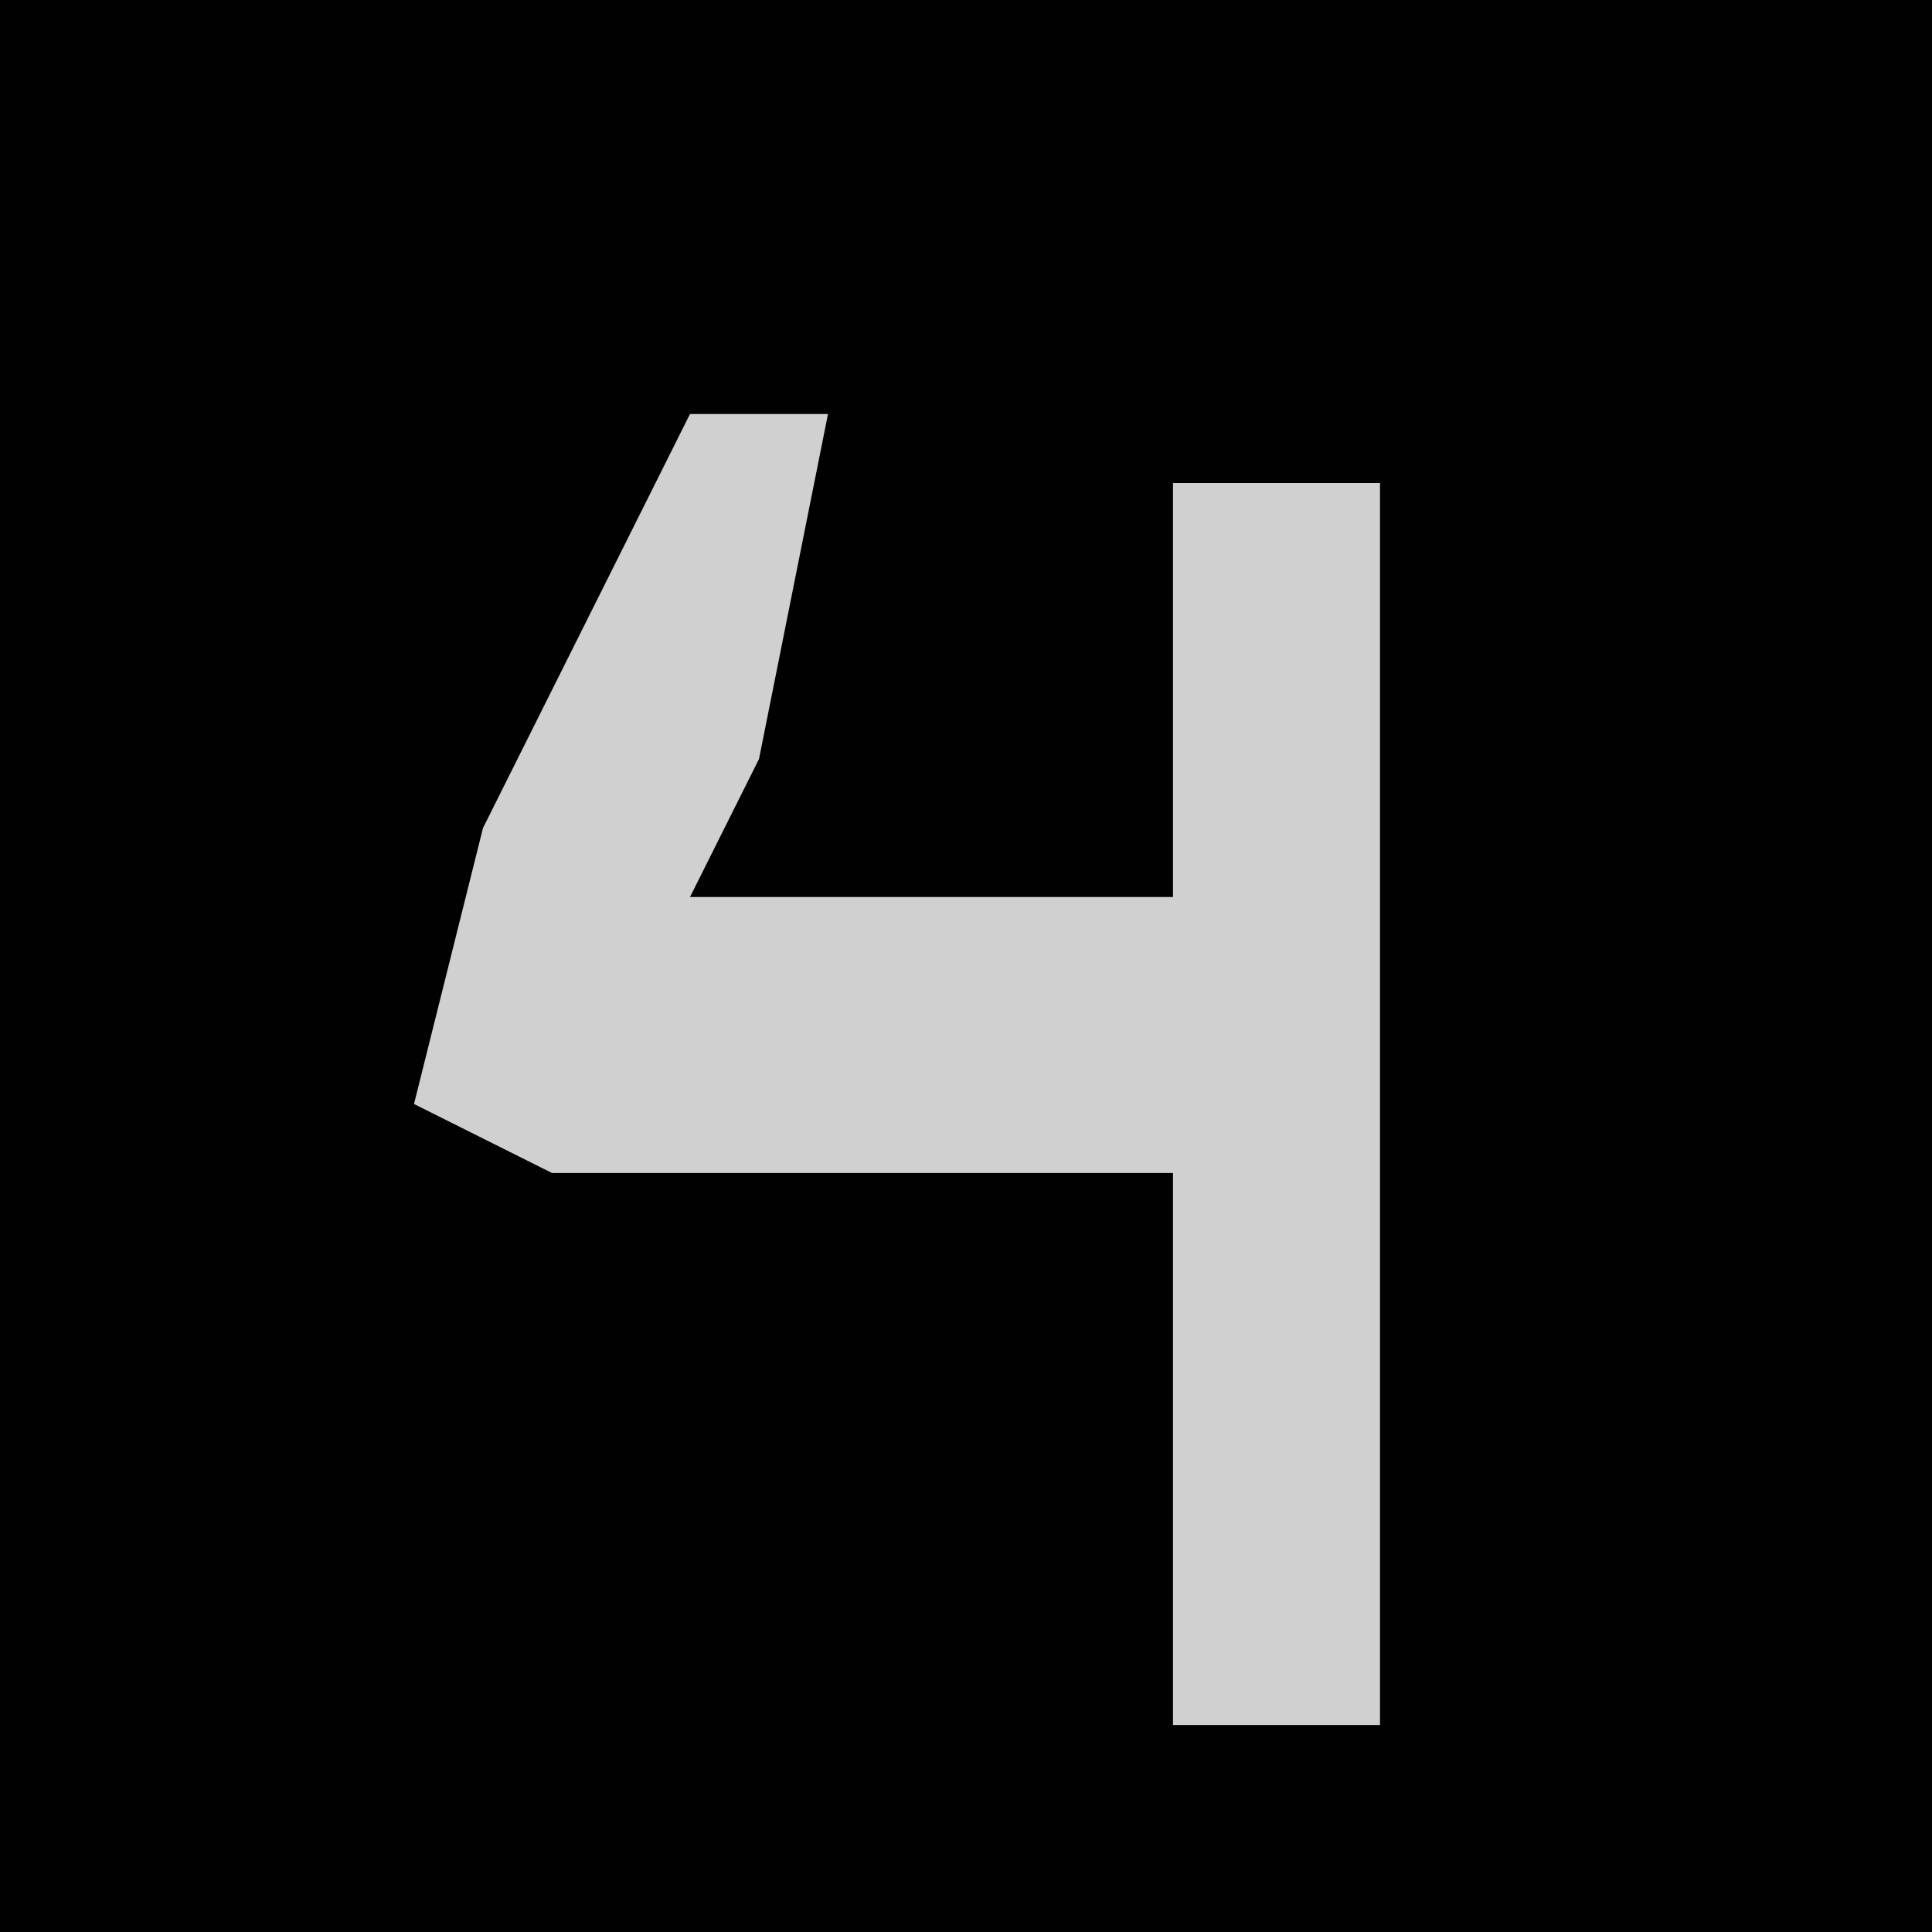 <?xml version="1.0" encoding="UTF-8"?>
<svg version="1.1" xmlns="http://www.w3.org/2000/svg" width="28" height="28">
<path d="M0,0 L28,0 L28,28 L0,28 Z " fill="#010101" transform="translate(0,0)"/>
<path d="M0,0 L2,0 L1,5 L0,7 L7,7 L7,1 L10,1 L10,19 L7,19 L7,11 L-2,11 L-4,10 L-3,6 Z " fill="#D0D0D0" transform="translate(10,6)"/>
</svg>
